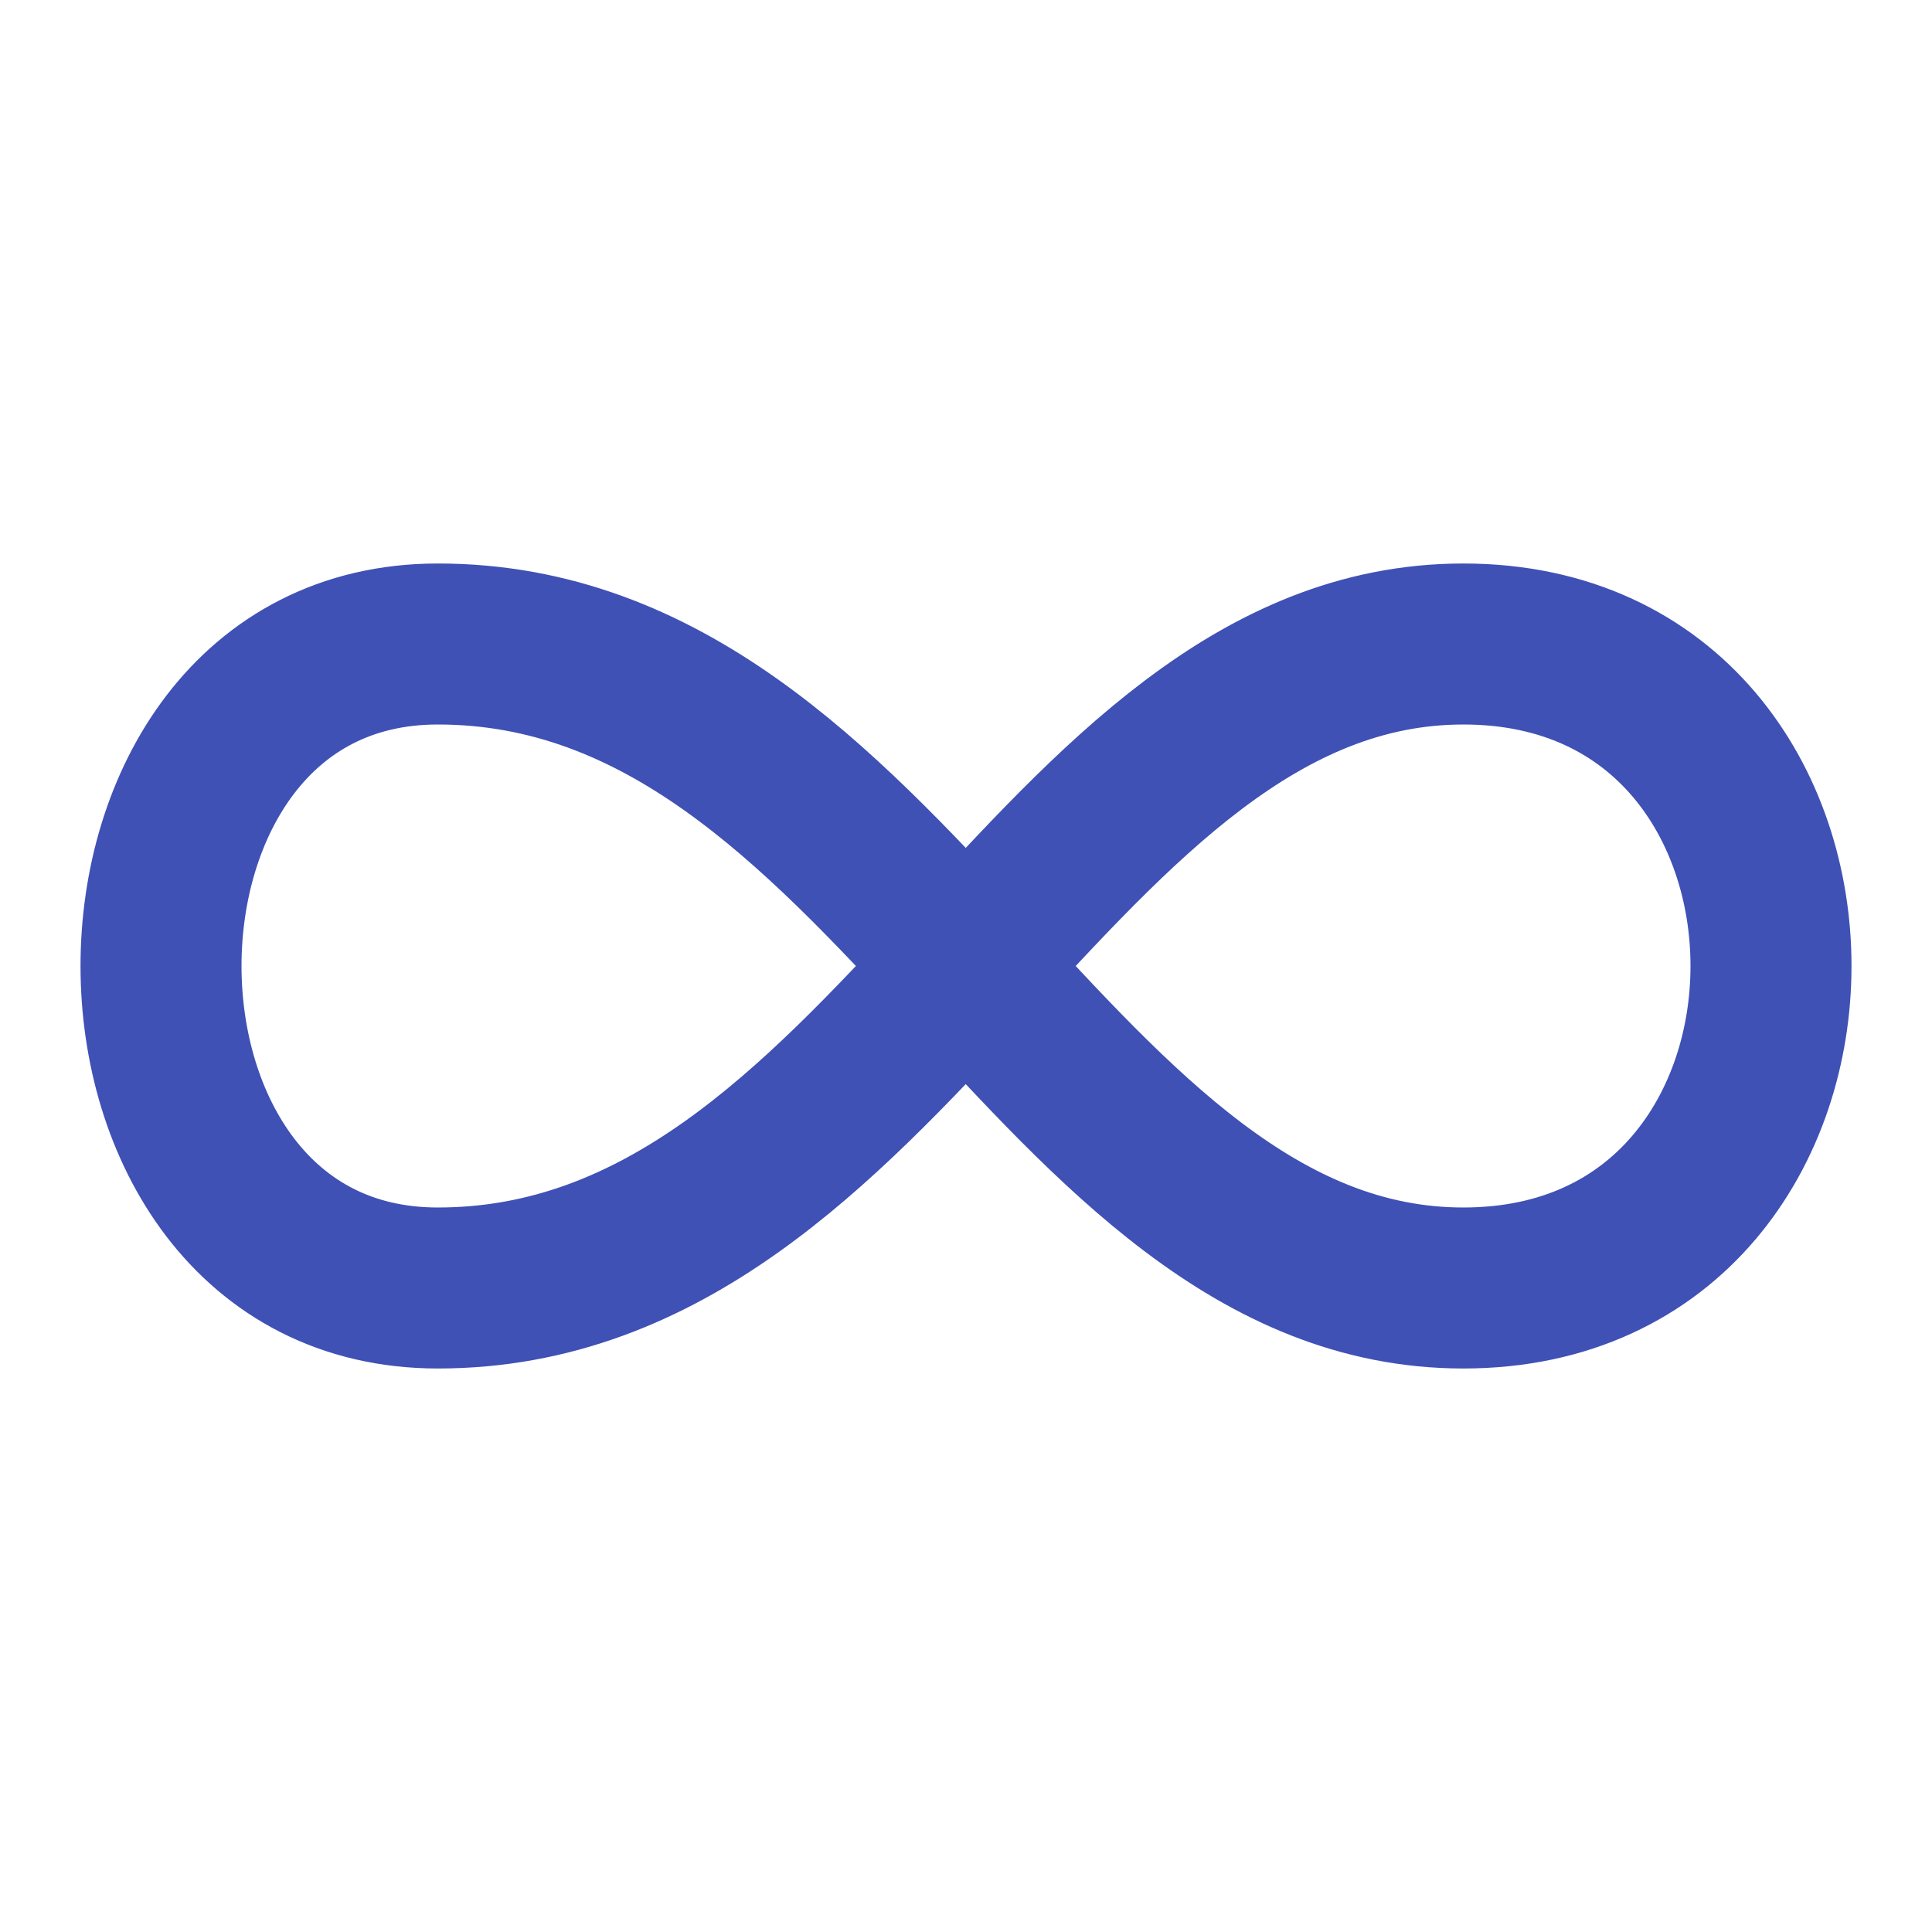 <?xml version="1.0" encoding="utf-8"?><!-- Uploaded to: SVG Repo, www.svgrepo.com, Generator: SVG Repo Mixer Tools -->
<svg
  xmlns="http://www.w3.org/2000/svg"
  width="24"
  height="24"
  viewBox="0 0 24 24"
  fill="none"
  stroke="#3f51b5"
  stroke-width="2"
  stroke-linecap="round"
  stroke-linejoin="round"
>
  <path d="M18.178 8c5.096 0 5.096 8 0 8-5.095 0-7.133-8-12.739-8-4.585 0-4.585 8 0 8 5.606 0 7.644-8 12.74-8z" />
</svg>
